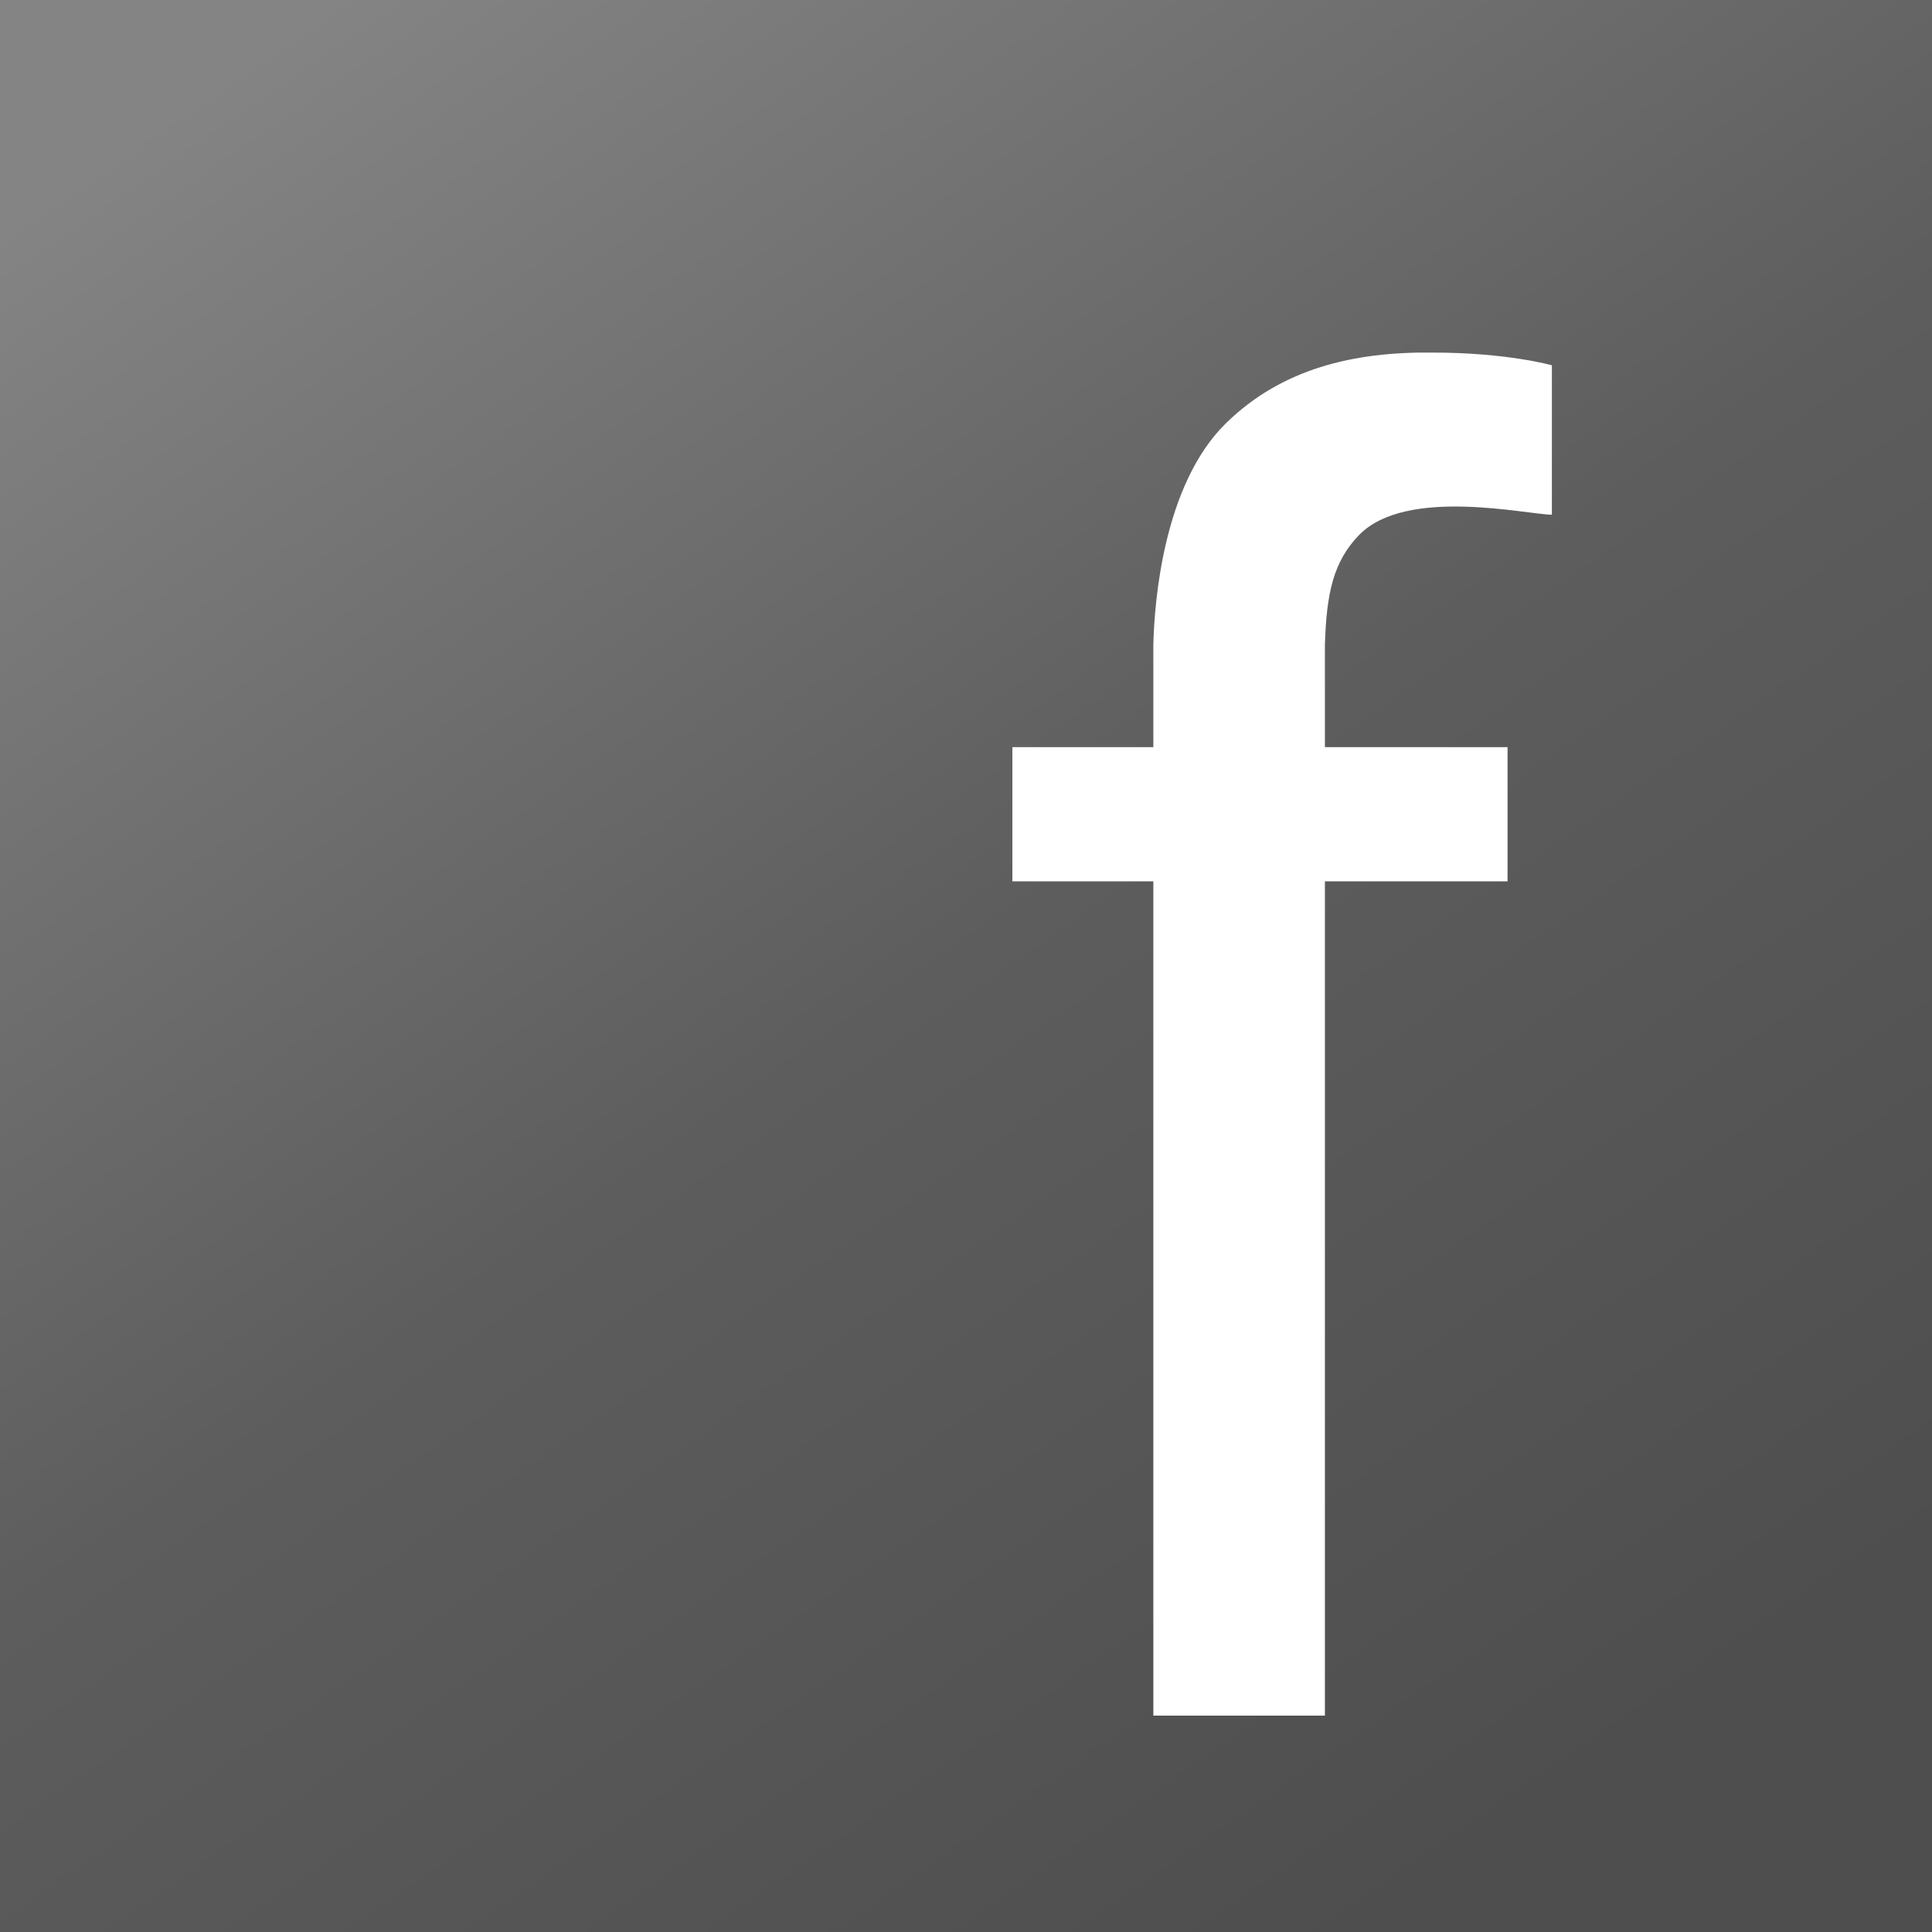 <?xml version="1.0" encoding="UTF-8" standalone="no"?>
<!-- Created with Inkscape (http://www.inkscape.org/) -->
<svg
   xmlns:dc="http://purl.org/dc/elements/1.1/"
   xmlns:cc="http://creativecommons.org/ns#"
   xmlns:rdf="http://www.w3.org/1999/02/22-rdf-syntax-ns#"
   xmlns:svg="http://www.w3.org/2000/svg"
   xmlns="http://www.w3.org/2000/svg"
   xmlns:xlink="http://www.w3.org/1999/xlink"
   xmlns:sodipodi="http://sodipodi.sourceforge.net/DTD/sodipodi-0.dtd"
   xmlns:inkscape="http://www.inkscape.org/namespaces/inkscape"
   width="500"
   height="500"
   id="svg2"
   sodipodi:version="0.32"
   inkscape:version="0.46"
   version="1.0"
   sodipodi:docname="app-facebook_protocol_offline.svg"
   inkscape:output_extension="org.inkscape.output.svg.inkscape">
  <rect width="100%" height="100%" fill="#333333" stroke="none"/>
  <sodipodi:namedview
     id="base"
     pagecolor="#ffffff"
     bordercolor="#666666"
     borderopacity="1.0"
     gridtolerance="10000"
     guidetolerance="10"
     objecttolerance="10"
     inkscape:pageopacity="0.0"
     inkscape:pageshadow="2"
     inkscape:zoom="1"
     inkscape:cx="287.68925"
     inkscape:cy="192.79689"
     inkscape:document-units="px"
     inkscape:current-layer="layer1"
     showgrid="false"
     showguides="false"
     inkscape:guide-bbox="true"
     inkscape:window-width="1272"
     inkscape:window-height="969"
     inkscape:window-x="0"
     inkscape:window-y="0">
    <inkscape:grid
       enabled="true"
       visible="true"
       id="grid3245"
       type="xygrid" />
    <sodipodi:guide
       id="guide3175"
       position="298.102,306.641"
       orientation="0,1" />
    <sodipodi:guide
       id="guide3177"
       position="262,269"
       orientation="1,0" />
    <sodipodi:guide
       id="guide3179"
       position="262.195,271.91"
       orientation="0,1" />
    <sodipodi:guide
       id="guide3181"
       position="298.484,306.609"
       orientation="1,0" />
    <sodipodi:guide
       id="guide3183"
       position="322.5,56"
       orientation="0,1" />
    <sodipodi:guide
       id="guide3185"
       position="342.887,56.516"
       orientation="1,0" />
    <sodipodi:guide
       id="guide3187"
       position="390.152,272.012"
       orientation="1,0" />
    <sodipodi:guide
       id="guide3189"
       position="316.375,333.125"
       orientation="0,1" />
  </sodipodi:namedview>
  <defs
     id="defs4">
    <linearGradient
       id="linearGradient3155">
      <stop
         id="stop3157"
         offset="0"
         style="stop-color:#848484;stop-opacity:1;" />
      <stop
         style="stop-color:#5d5d5d;stop-opacity:1;"
         offset="0.526"
         id="stop3163" />
      <stop
         id="stop3159"
         offset="1"
         style="stop-color:#4e4e4e;stop-opacity:1;" />
    </linearGradient>
    <inkscape:perspective
       id="perspective10"
       inkscape:persp3d-origin="372.04724 : 350.78739 : 1"
       inkscape:vp_z="744.09448 : 526.18109 : 1"
       inkscape:vp_y="0 : 1000 : 0"
       inkscape:vp_x="0 : 526.18109 : 1"
       sodipodi:type="inkscape:persp3d" />
    <linearGradient
       gradientTransform="matrix(0.926,0,0,0.936,38.555,217.584)"
       gradientUnits="userSpaceOnUse"
       y2="598.076"
       x2="477.143"
       y1="98.076"
       x1="134.286"
       id="linearGradient3161"
       xlink:href="#linearGradient3155"
       inkscape:collect="always" />
    <inkscape:perspective
       sodipodi:type="inkscape:persp3d"
       inkscape:vp_x="0 : 526.18109 : 1"
       inkscape:vp_y="0 : 1000 : 0"
       inkscape:vp_z="744.09448 : 526.18109 : 1"
       inkscape:persp3d-origin="372.04724 : 350.78739 : 1"
       id="perspective3237" />
    <linearGradient
       gradientTransform="matrix(0.926,0,0,0.936,38.555,217.584)"
       gradientUnits="userSpaceOnUse"
       y2="598.076"
       x2="477.143"
       y1="98.076"
       x1="134.286"
       id="linearGradient3161-449"
       xlink:href="#linearGradient3155-826"
       inkscape:collect="always" />
    <linearGradient
       id="linearGradient3155-826">
      <stop
         id="stop3205"
         offset="0"
         style="stop-color:#848484;stop-opacity:1;" />
      <stop
         style="stop-color:#5d5d5d;stop-opacity:1;"
         offset="0.526"
         id="stop3207" />
      <stop
         id="stop3209"
         offset="1"
         style="stop-color:#4e4e4e;stop-opacity:1;" />
    </linearGradient>
  </defs>
  <g
     style="display:inline"
     transform="translate(-102.047,-293.324)"
     id="layer1"
     inkscape:groupmode="layer"
     inkscape:label="Layer 1">
    <rect
       y="293.324"
       x="102.047"
       height="500"
       width="500"
       id="rect2383"
       style="opacity:1;fill:url(#linearGradient3161-449);fill-opacity:1;fill-rule:nonzero;stroke:none;stroke-width:5;stroke-linecap:round;stroke-linejoin:round;stroke-miterlimit:4;stroke-dasharray:none;stroke-dashoffset:0;stroke-opacity:1" />
  </g>
  <g
     style="display:inline"
     inkscape:label="f"
     id="layer2"
     inkscape:groupmode="layer">
    <path
       sodipodi:nodetypes="cccccccccccscccscc"
       id="path3192"
       d="M 298.484,193.359 L 262,193.359 L 262,228.09 L 298.484,228.09 L 298.484,444 L 342.887,444 L 342.887,228.09 L 390.152,228.09 L 390.152,193.359 L 342.887,193.359 C 342.887,193.359 342.887,166.875 342.887,166.875 C 343.293,153.499 345.07,145.324 351.738,138.457 C 363.942,125.892 395.375,133.207 401.625,133.207 L 401.625,94.535 C 401.625,94.535 389.952,91.225 370.688,91.25 C 350.401,91.012 331.71,95.364 317.234,109.578 C 301.057,125.463 298.734,155.875 298.484,166.875 L 298.484,193.359 z"
       style="fill:#ffffff;fill-opacity:1;fill-rule:evenodd;stroke:none;stroke-width:1px;stroke-linecap:butt;stroke-linejoin:miter;stroke-opacity:1" />
  </g>
</svg>
